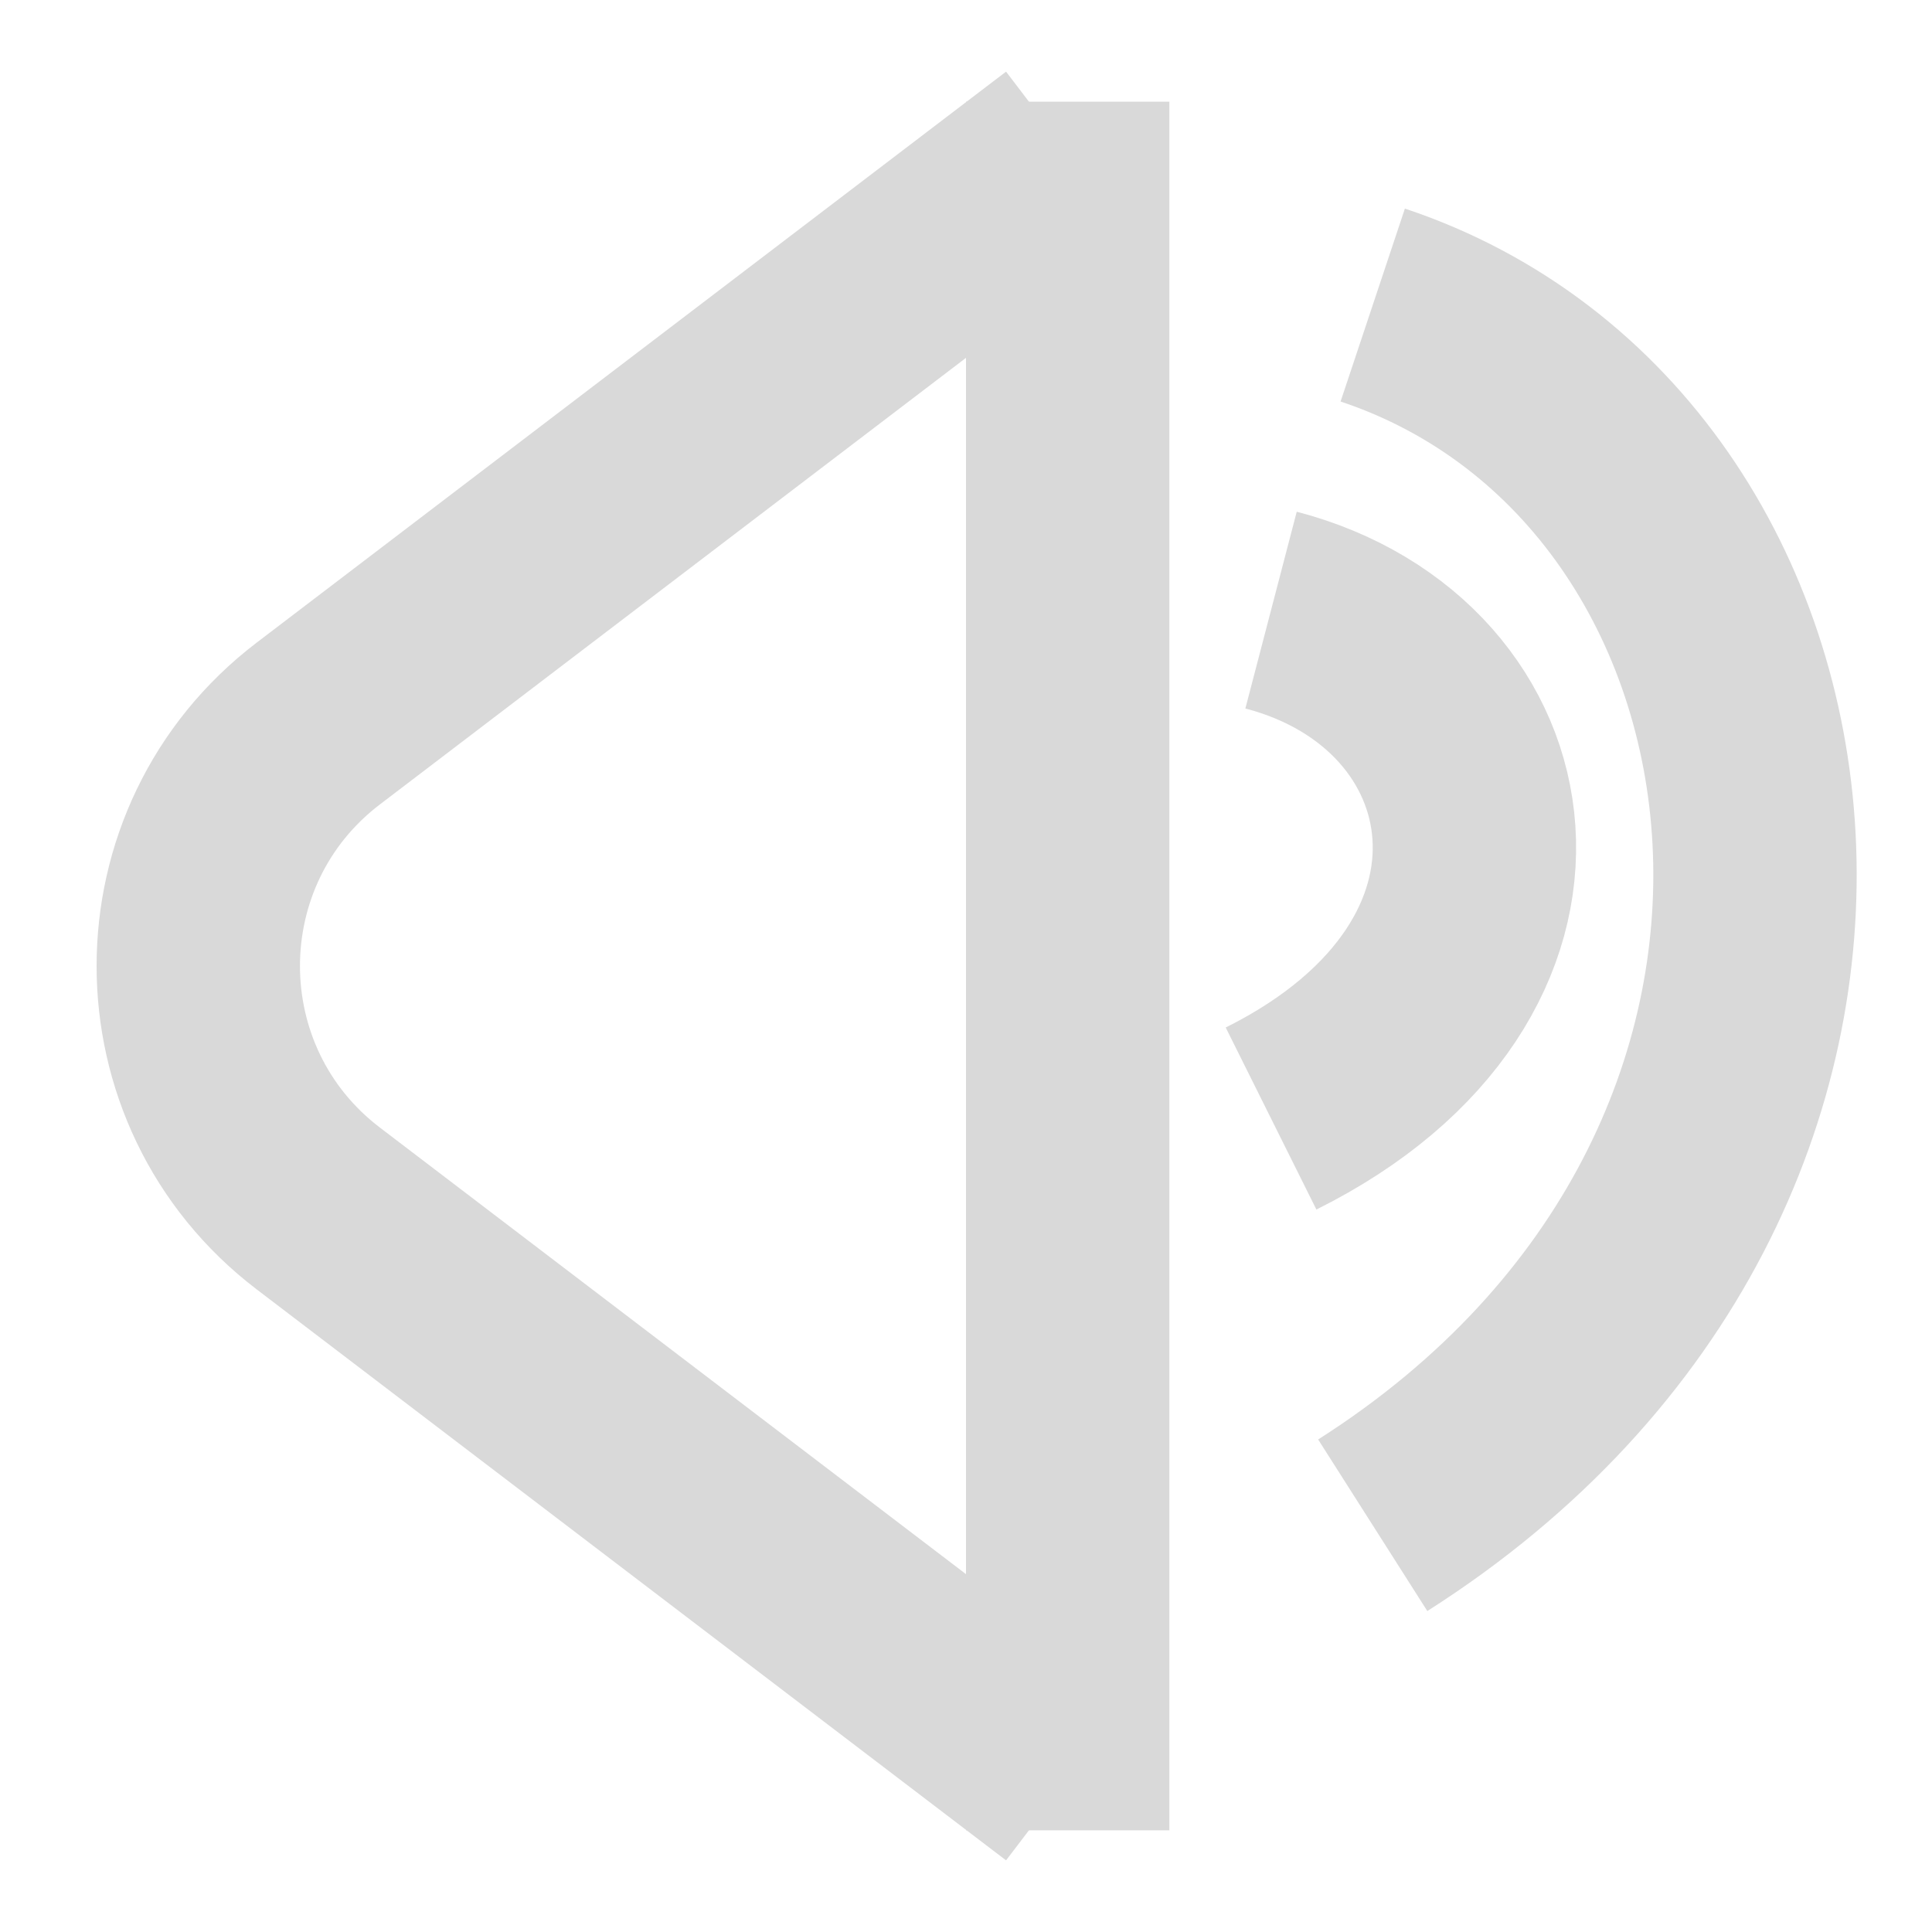 <svg width="19" height="19" viewBox="0 0 19 19" fill="none" xmlns="http://www.w3.org/2000/svg">
<line x1="10.5" y1="1" x2="10.5" y2="18" stroke="#D9D9D9" stroke-width="2"/>
<path d="M13.5 3C18 4.5 19 11.5 13.5 15" stroke="#D9D9D9" stroke-width="2"/>
<path d="M12.5 6C14.894 6.625 15.426 9.542 12.5 11" stroke="#D9D9D9" stroke-width="2"/>
<path d="M10.5 1.5L3.132 7.114C1.556 8.314 1.556 10.686 3.132 11.886L10.5 17.5" stroke="#D9D9D9" stroke-width="2"/>
</svg>
